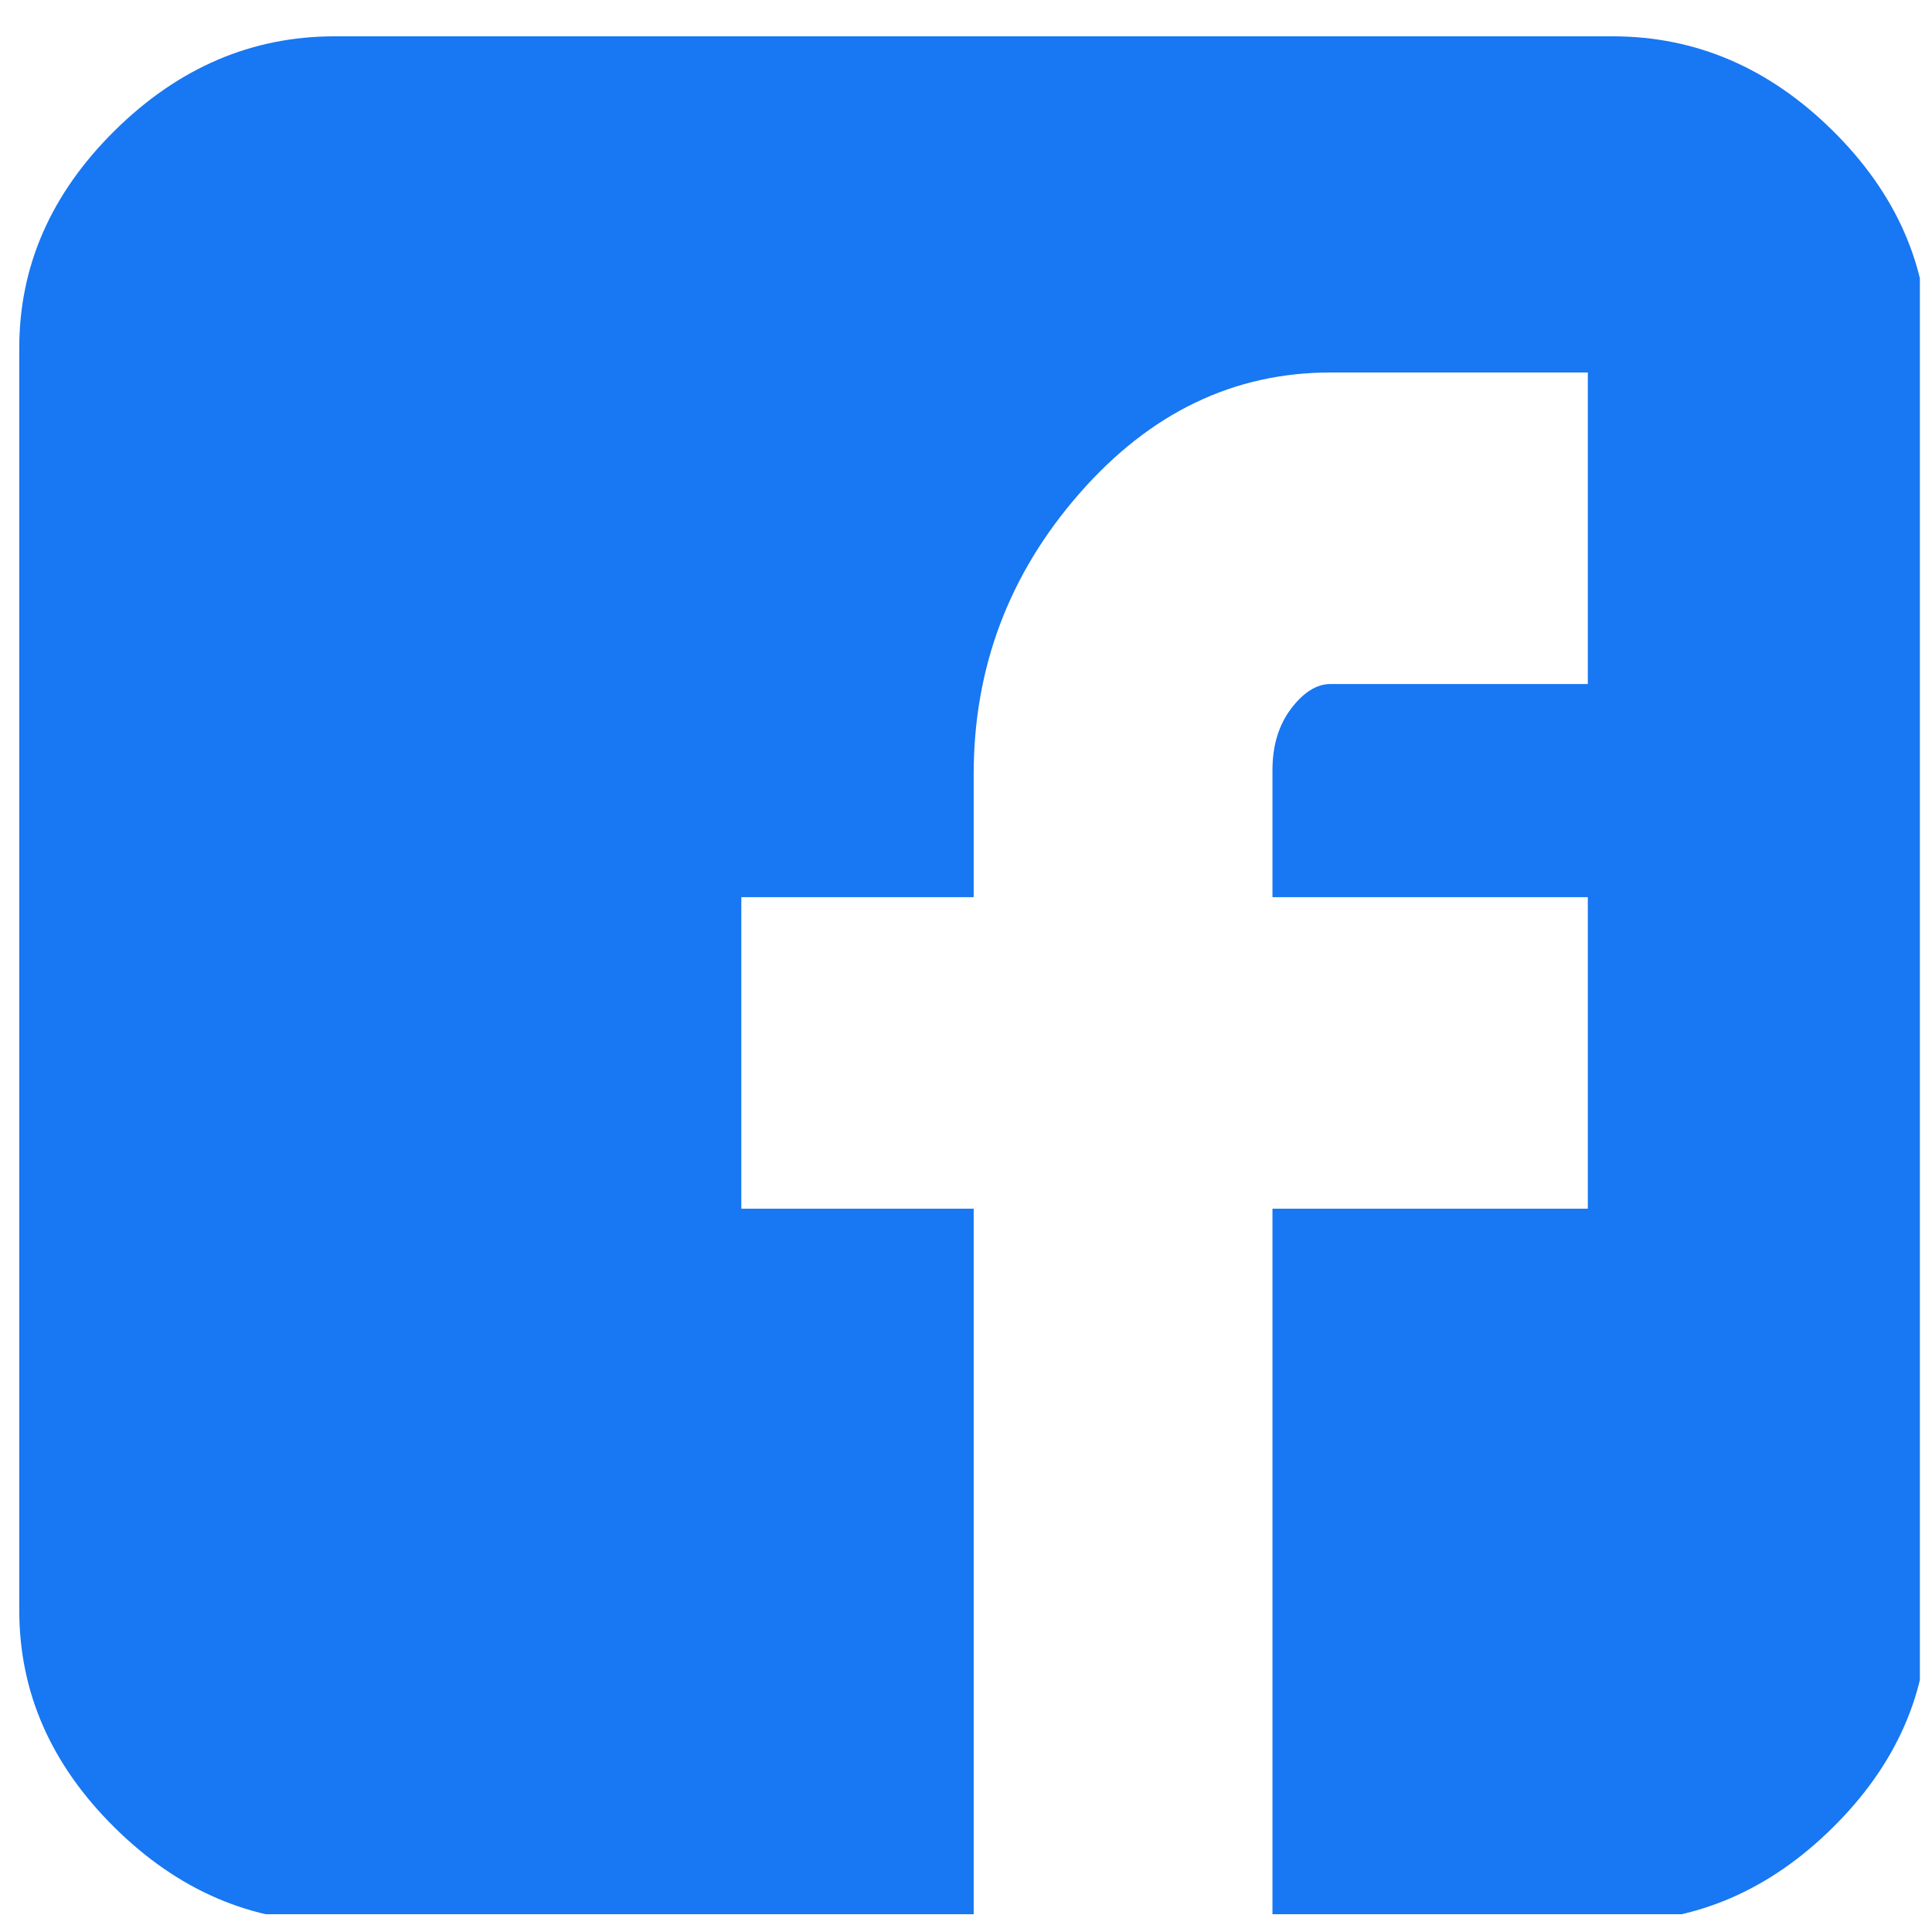 <svg viewBox="0 0 40 40" fill="none" xmlns="http://www.w3.org/2000/svg" style="cursor: pointer;">
<g clip-path="url(#clip0_67_1018)">
<path d="M39.919 7.202C39.919 5.505 39.26 4.006 37.943 2.704C36.626 1.403 35.108 0.752 33.389 0.752H6.928C5.21 0.752 3.692 1.403 2.375 2.704C1.058 4.006 0.399 5.505 0.399 7.202V33.342C0.399 35.04 1.058 36.539 2.375 37.84C3.692 39.142 5.21 39.792 6.928 39.792H20.159V25.025H15.348V18.575H20.159V16.029C20.159 13.822 20.889 11.884 22.35 10.215C23.81 8.546 25.543 7.712 27.547 7.712H32.874V14.162H27.547C27.261 14.162 26.989 14.332 26.731 14.671C26.474 15.011 26.345 15.435 26.345 15.944V18.575H32.874V25.025H26.345V39.792H33.389C35.108 39.792 36.626 39.142 37.943 37.84C39.26 36.539 39.919 35.04 39.919 33.342V7.202Z" fill="#1877f2"/>
</g>
<defs>
<clipPath id="clip0_67_1018">
<rect width="39.52" height="39.04" fill="#ffffff" transform="translate(0.229 0.592)"/>
</clipPath>
</defs>
</svg>
